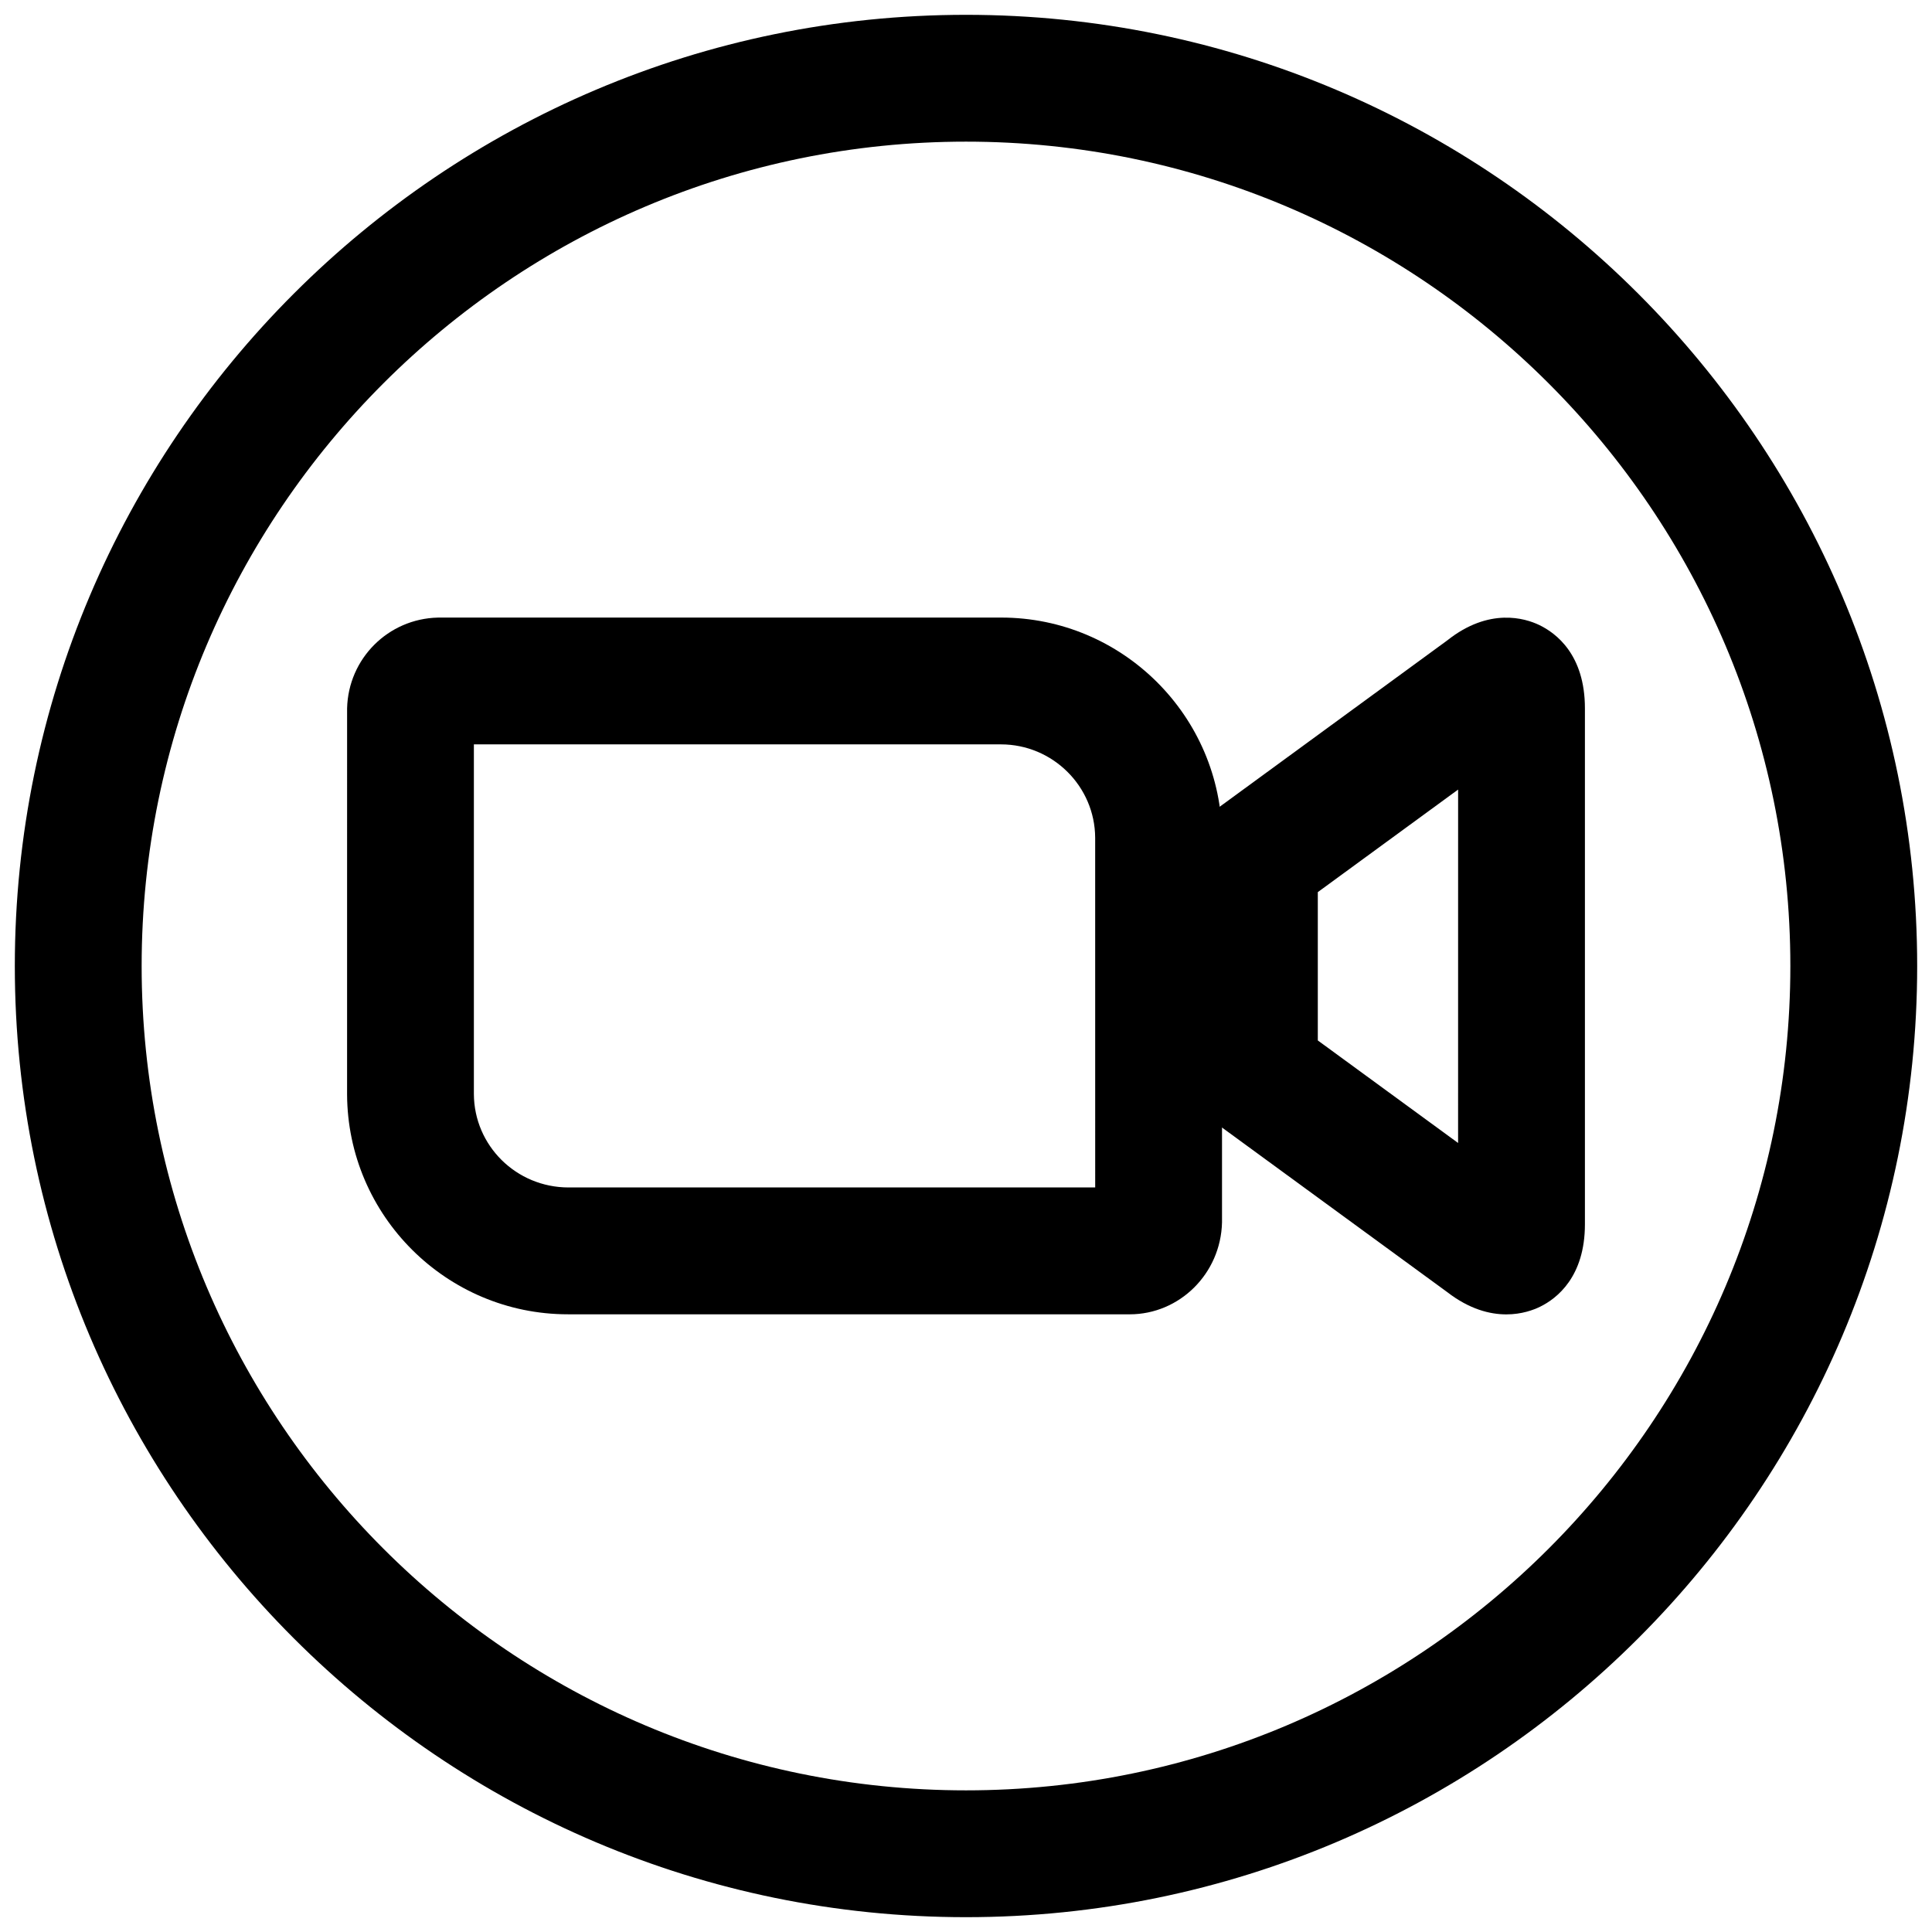 <svg xmlns="http://www.w3.org/2000/svg" xmlns:xlink="http://www.w3.org/1999/xlink" version="1.1" width="256" height="256" viewBox="0 0 256 256" xml:space="preserve">
<desc>Created with Fabric.js 1.7.22</desc>
<defs>
</defs>
<g transform="translate(128 128) scale(0.72 0.72)" style="">
	<g style="stroke: none; stroke-width: 0; stroke-dasharray: none; stroke-linecap: butt; stroke-linejoin: miter; stroke-miterlimit: 10; fill: none; fill-rule: nonzero; opacity: 1;" transform="translate(-175.05 -175.05) scale(3.89 3.89)" >
	<path d="M 70.563 61.482 c -0.778 0 -1.748 -0.242 -2.803 -1.059 l -12.117 -8.854 v -13.11 l 12.128 -8.865 c 1.985 -1.575 3.688 -1.04 4.336 -0.732 c 0.812 0.386 2.174 1.412 2.174 3.949 v 24.406 c 0 2.49 -1.329 3.515 -2.122 3.903 C 71.849 61.272 71.289 61.482 70.563 61.482 z M 61.644 48.522 l 6.637 4.851 l 0.001 -16.72 l -6.638 4.852 V 48.522 z" style="stroke: none; stroke-width: 1; stroke-dasharray: none; stroke-linecap: butt; stroke-linejoin: miter; stroke-miterlimit: 10; fill: rgb(0,0,0); fill-rule: nonzero; opacity: 1;" transform=" matrix(1 0 0 1 0 0) " stroke-linecap="round" />
	<path d="M 26.164 61.478 c -5.733 0 -10.42 -4.658 -10.445 -10.407 l 0.001 -18.259 c 0.056 -2.353 1.942 -4.24 4.295 -4.295 l 26.607 -0.001 c 0.015 0 0.03 0 0.045 0 c 5.734 0 10.421 4.659 10.445 10.407 v 18.206 c -0.057 2.43 -2.015 4.35 -4.366 4.35 H 26.209 C 26.194 61.478 26.179 61.478 26.164 61.478 z M 21.718 34.515 v 16.542 c 0.011 2.442 2.004 4.419 4.478 4.42 h 24.916 l -0.001 -16.543 c -0.011 -2.435 -2.009 -4.419 -4.458 -4.419 c -0.007 0 -0.013 0 -0.02 0 H 21.718 z" style="stroke: none; stroke-width: 1; stroke-dasharray: none; stroke-linecap: butt; stroke-linejoin: miter; stroke-miterlimit: 10; fill: rgb(0,0,0); fill-rule: nonzero; opacity: 1;" transform=" matrix(1 0 0 1 0 0) " stroke-linecap="round" />
	<path d="M 45 90 C 20.187 90 0 69.813 0 45 C 0 20.187 20.187 0 45 0 c 24.813 0 45 20.187 45 45 C 90 69.813 69.813 90 45 90 z M 45 6 C 23.495 6 6 23.495 6 45 s 17.495 39 39 39 s 39 -17.495 39 -39 S 66.505 6 45 6 z" style="stroke: none; stroke-width: 1; stroke-dasharray: none; stroke-linecap: butt; stroke-linejoin: miter; stroke-miterlimit: 10; fill: rgb(0,0,0); fill-rule: nonzero; opacity: 1;" transform=" matrix(1 0 0 1 0 0) " stroke-linecap="round" />
</g>
</g>
</svg>